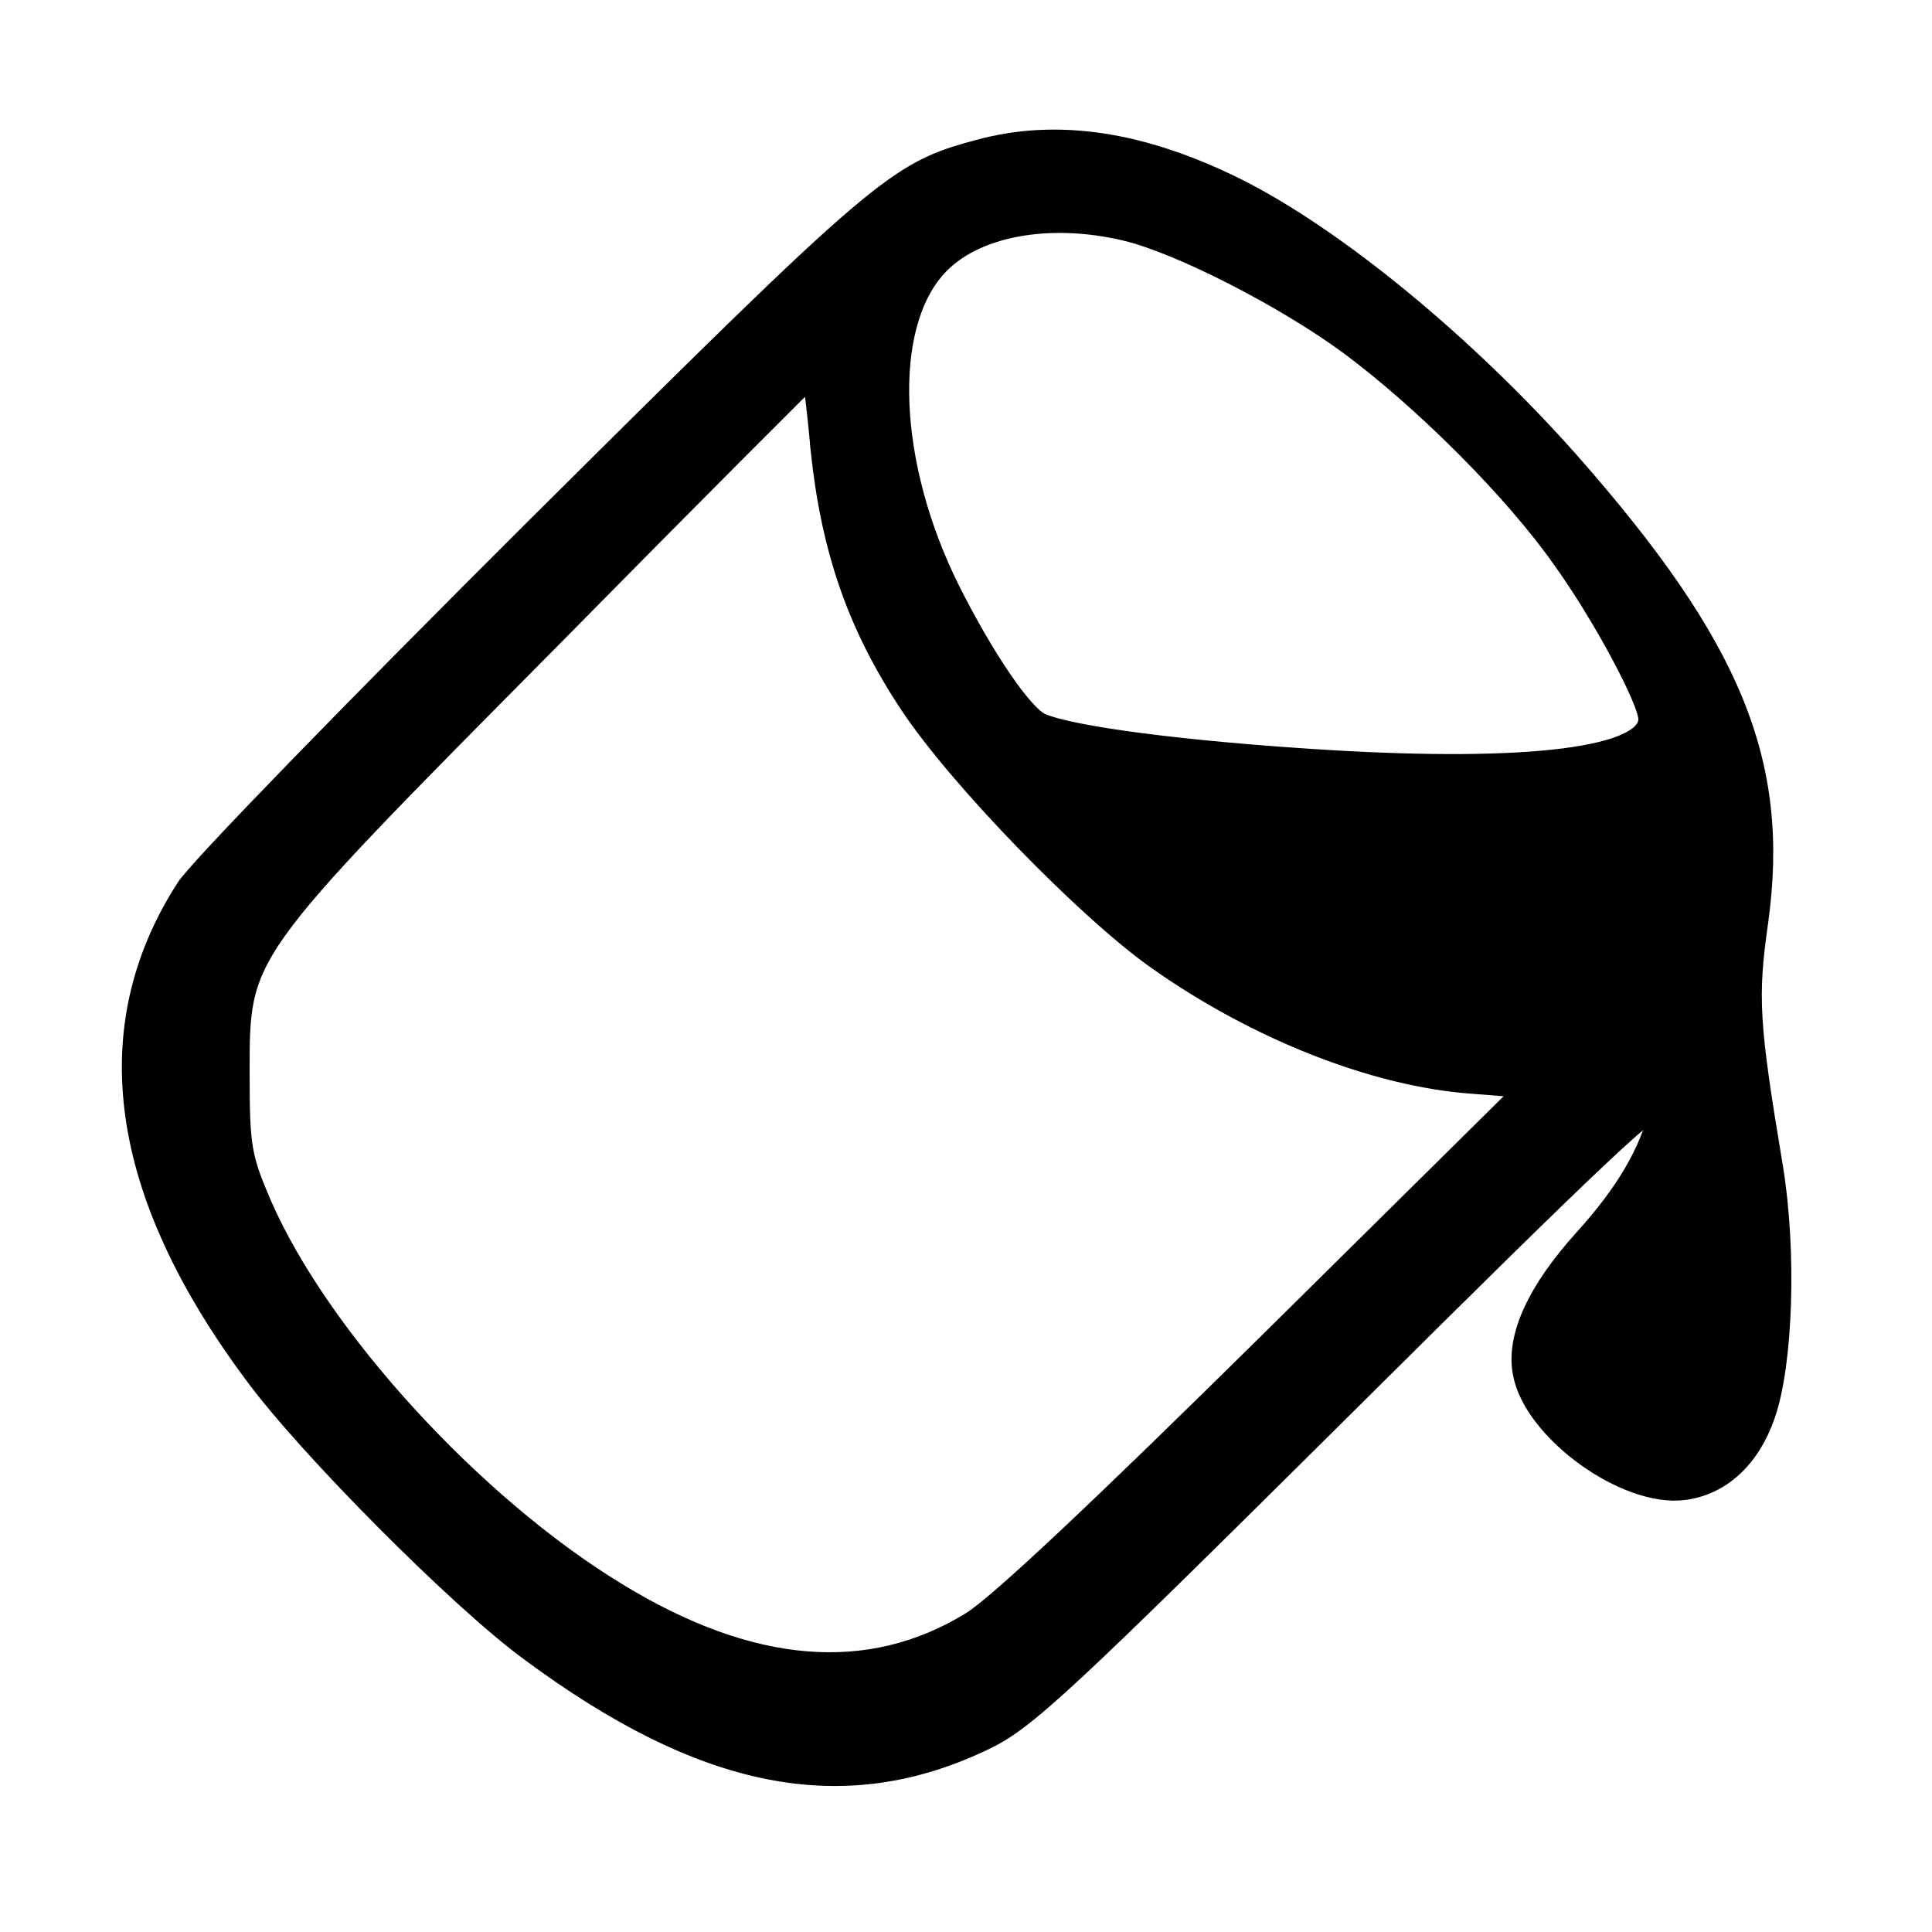 <svg width="100" height="100" xmlns="http://www.w3.org/2000/svg" preserveAspectRatio="xMidYMid meet">

 <g>
  <title>background</title>
  <rect fill="none" id="canvas_background" height="102" width="102" y="-1" x="-1"/>
 </g>
 <g>
  <title>Layer 1</title>
  <path stroke="null" id="svg_2" d="m50.65,7.729c-4.281,1.144 -4.982,1.734 -22.842,19.484c-9.41,9.373 -17.602,17.787 -18.193,18.746c-4.687,7.27 -3.506,15.757 3.543,25.204c2.768,3.764 10.591,11.624 14.207,14.281c9.041,6.716 16.274,8.155 23.58,4.65c2.177,-1.033 4.133,-2.878 18.783,-17.418c12.879,-12.805 16.311,-16.052 16.126,-15.167c-0.48,2.103 -1.734,4.244 -3.875,6.605c-2.436,2.694 -3.543,5.092 -3.174,6.974c0.554,2.989 5.351,6.458 8.377,6.052c1.919,-0.258 3.432,-1.661 4.207,-3.912c0.923,-2.657 1.107,-8.451 0.406,-12.768c-1.255,-7.491 -1.328,-8.856 -0.775,-12.731c1.144,-8.229 -1.328,-14.244 -9.742,-23.802c-5.425,-6.126 -12.178,-11.661 -17.27,-14.207c-4.908,-2.436 -9.299,-3.1 -13.359,-1.993zm7.639,4.244c2.768,0.664 8.192,3.432 11.55,5.904c3.875,2.878 8.561,7.565 11.034,11.108c2.067,2.878 4.428,7.307 4.428,8.229c0,1.956 -6.126,2.731 -16.569,2.103c-7.307,-0.443 -13.322,-1.218 -14.872,-1.919c-0.923,-0.443 -2.915,-3.358 -4.687,-6.901c-3.21,-6.458 -3.506,-13.58 -0.664,-16.68c1.882,-2.067 5.757,-2.805 9.779,-1.845zm-15.831,11.329c0.554,5.203 1.919,9.115 4.613,13.174c2.546,3.838 9.152,10.628 12.805,13.211c5.166,3.653 11.292,6.052 16.274,6.421l2.805,0.221l-13.285,13.137c-8.598,8.487 -14.023,13.617 -15.425,14.466c-5.24,3.21 -11.366,2.731 -18.303,-1.513c-7.417,-4.502 -15.388,-13.211 -18.377,-20.075c-1.033,-2.399 -1.144,-2.952 -1.144,-6.679c0,-6.421 -0.185,-6.163 16.015,-22.51c7.417,-7.528 13.543,-13.654 13.58,-13.654c0.037,0 0.258,1.697 0.443,3.801z"/>
 </g>
</svg>